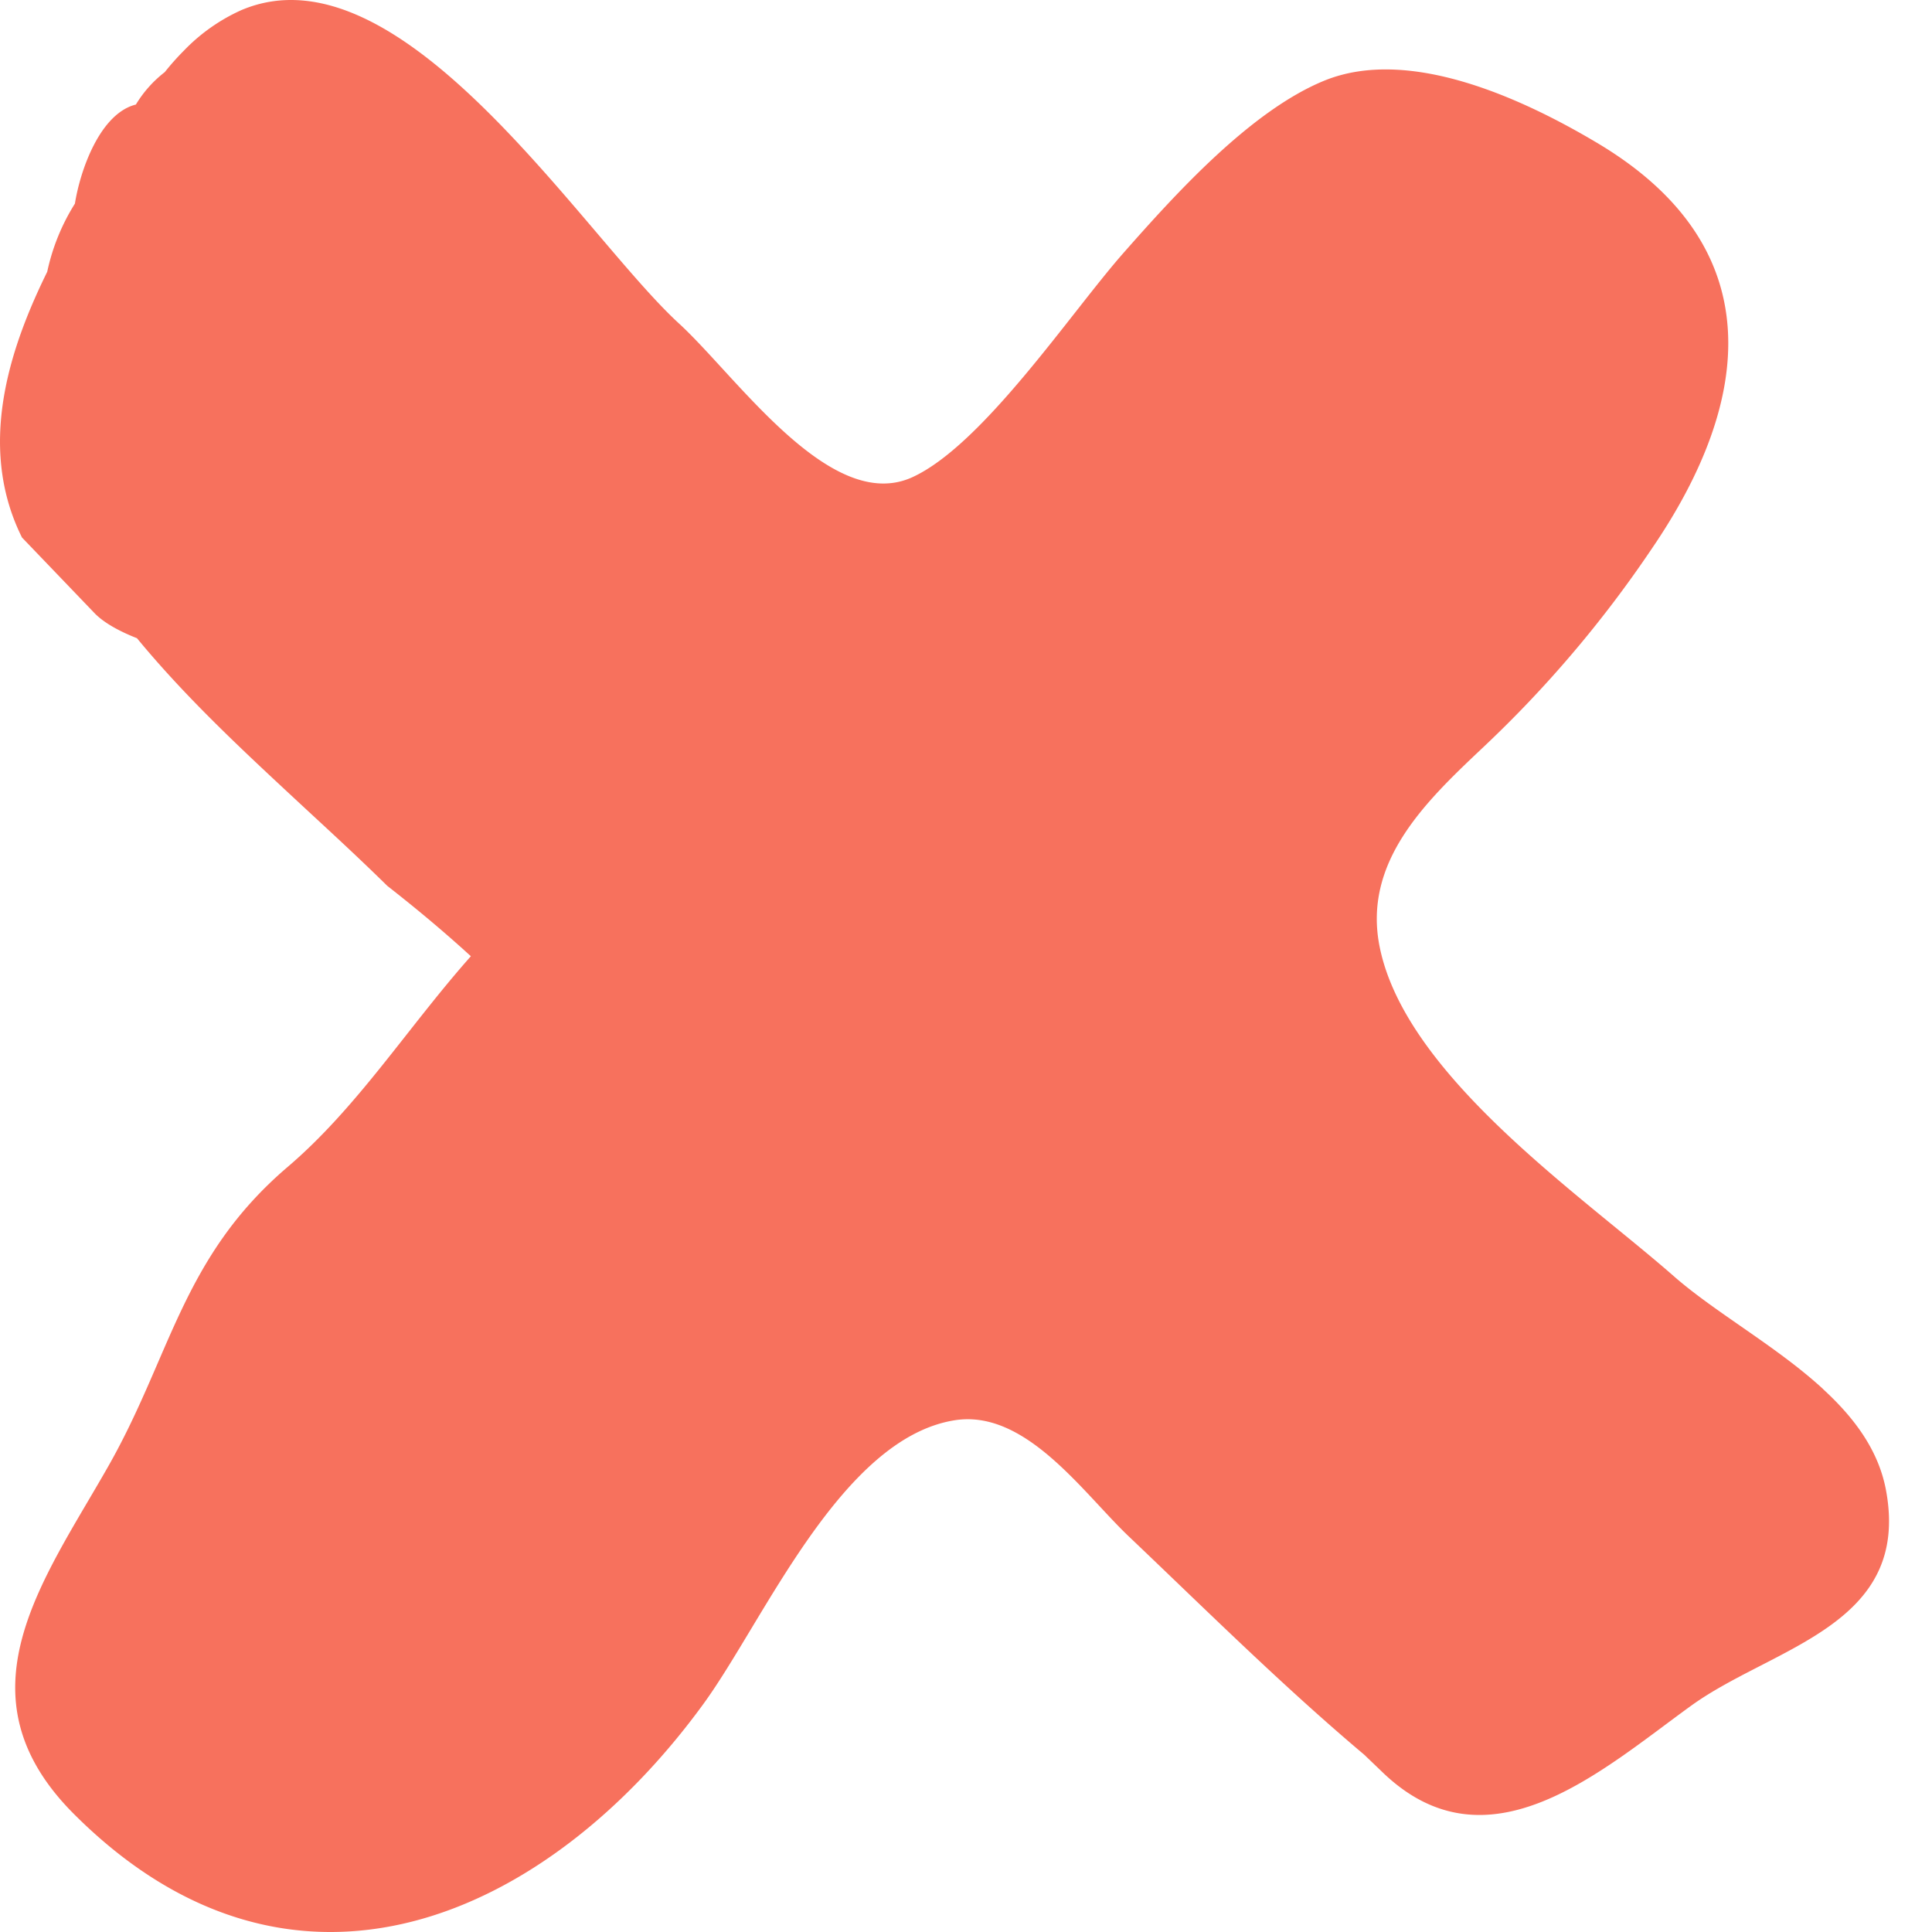 <svg xmlns="http://www.w3.org/2000/svg" width="18" height="18" fill="none" viewBox="0 0 18 18">
    <path fill="#F7715D" d="M16.985 12.941c-.433-.398-1.005-.712-1.394-1.054-.864-.757-2.491-1.864-2.736-3.06-.163-.793.425-1.356.948-1.85a10.896 10.896 0 0 0 1.583-1.86c.952-1.39 1.11-2.816-.493-3.778-.686-.41-1.757-.914-2.556-.587-.684.28-1.383 1.052-1.871 1.606-.486.551-1.31 1.79-1.968 2.089-.76.344-1.632-.938-2.173-1.434-.9-.826-2.588-3.553-4.078-2.918a1.72 1.72 0 0 0-.532.375 2.414 2.414 0 0 0-.18.202 1.1 1.1 0 0 0-.269.302c-.333.083-.518.608-.568.923a1.961 1.961 0 0 0-.258.635C.12 3.184-.233 4.13.205 5.008l.681.71c.1.1.26.177.39.228.462.561.993 1.052 1.505 1.528.265.246.535.492.828.78.23.18.49.392.778.655-.586.66-1.055 1.407-1.707 1.963-.985.841-1.085 1.76-1.674 2.794C.4 14.732-.419 15.793.689 16.901c2.043 2.043 4.412.968 5.864-1.025.565-.776 1.283-2.477 2.343-2.644.658-.103 1.19.671 1.615 1.077.721.686 1.438 1.398 2.2 2.04l.17.163c.983.947 2.04-.017 2.876-.621.761-.55 2.051-.744 1.814-2.009-.07-.373-.297-.675-.586-.94z"/>
</svg>
